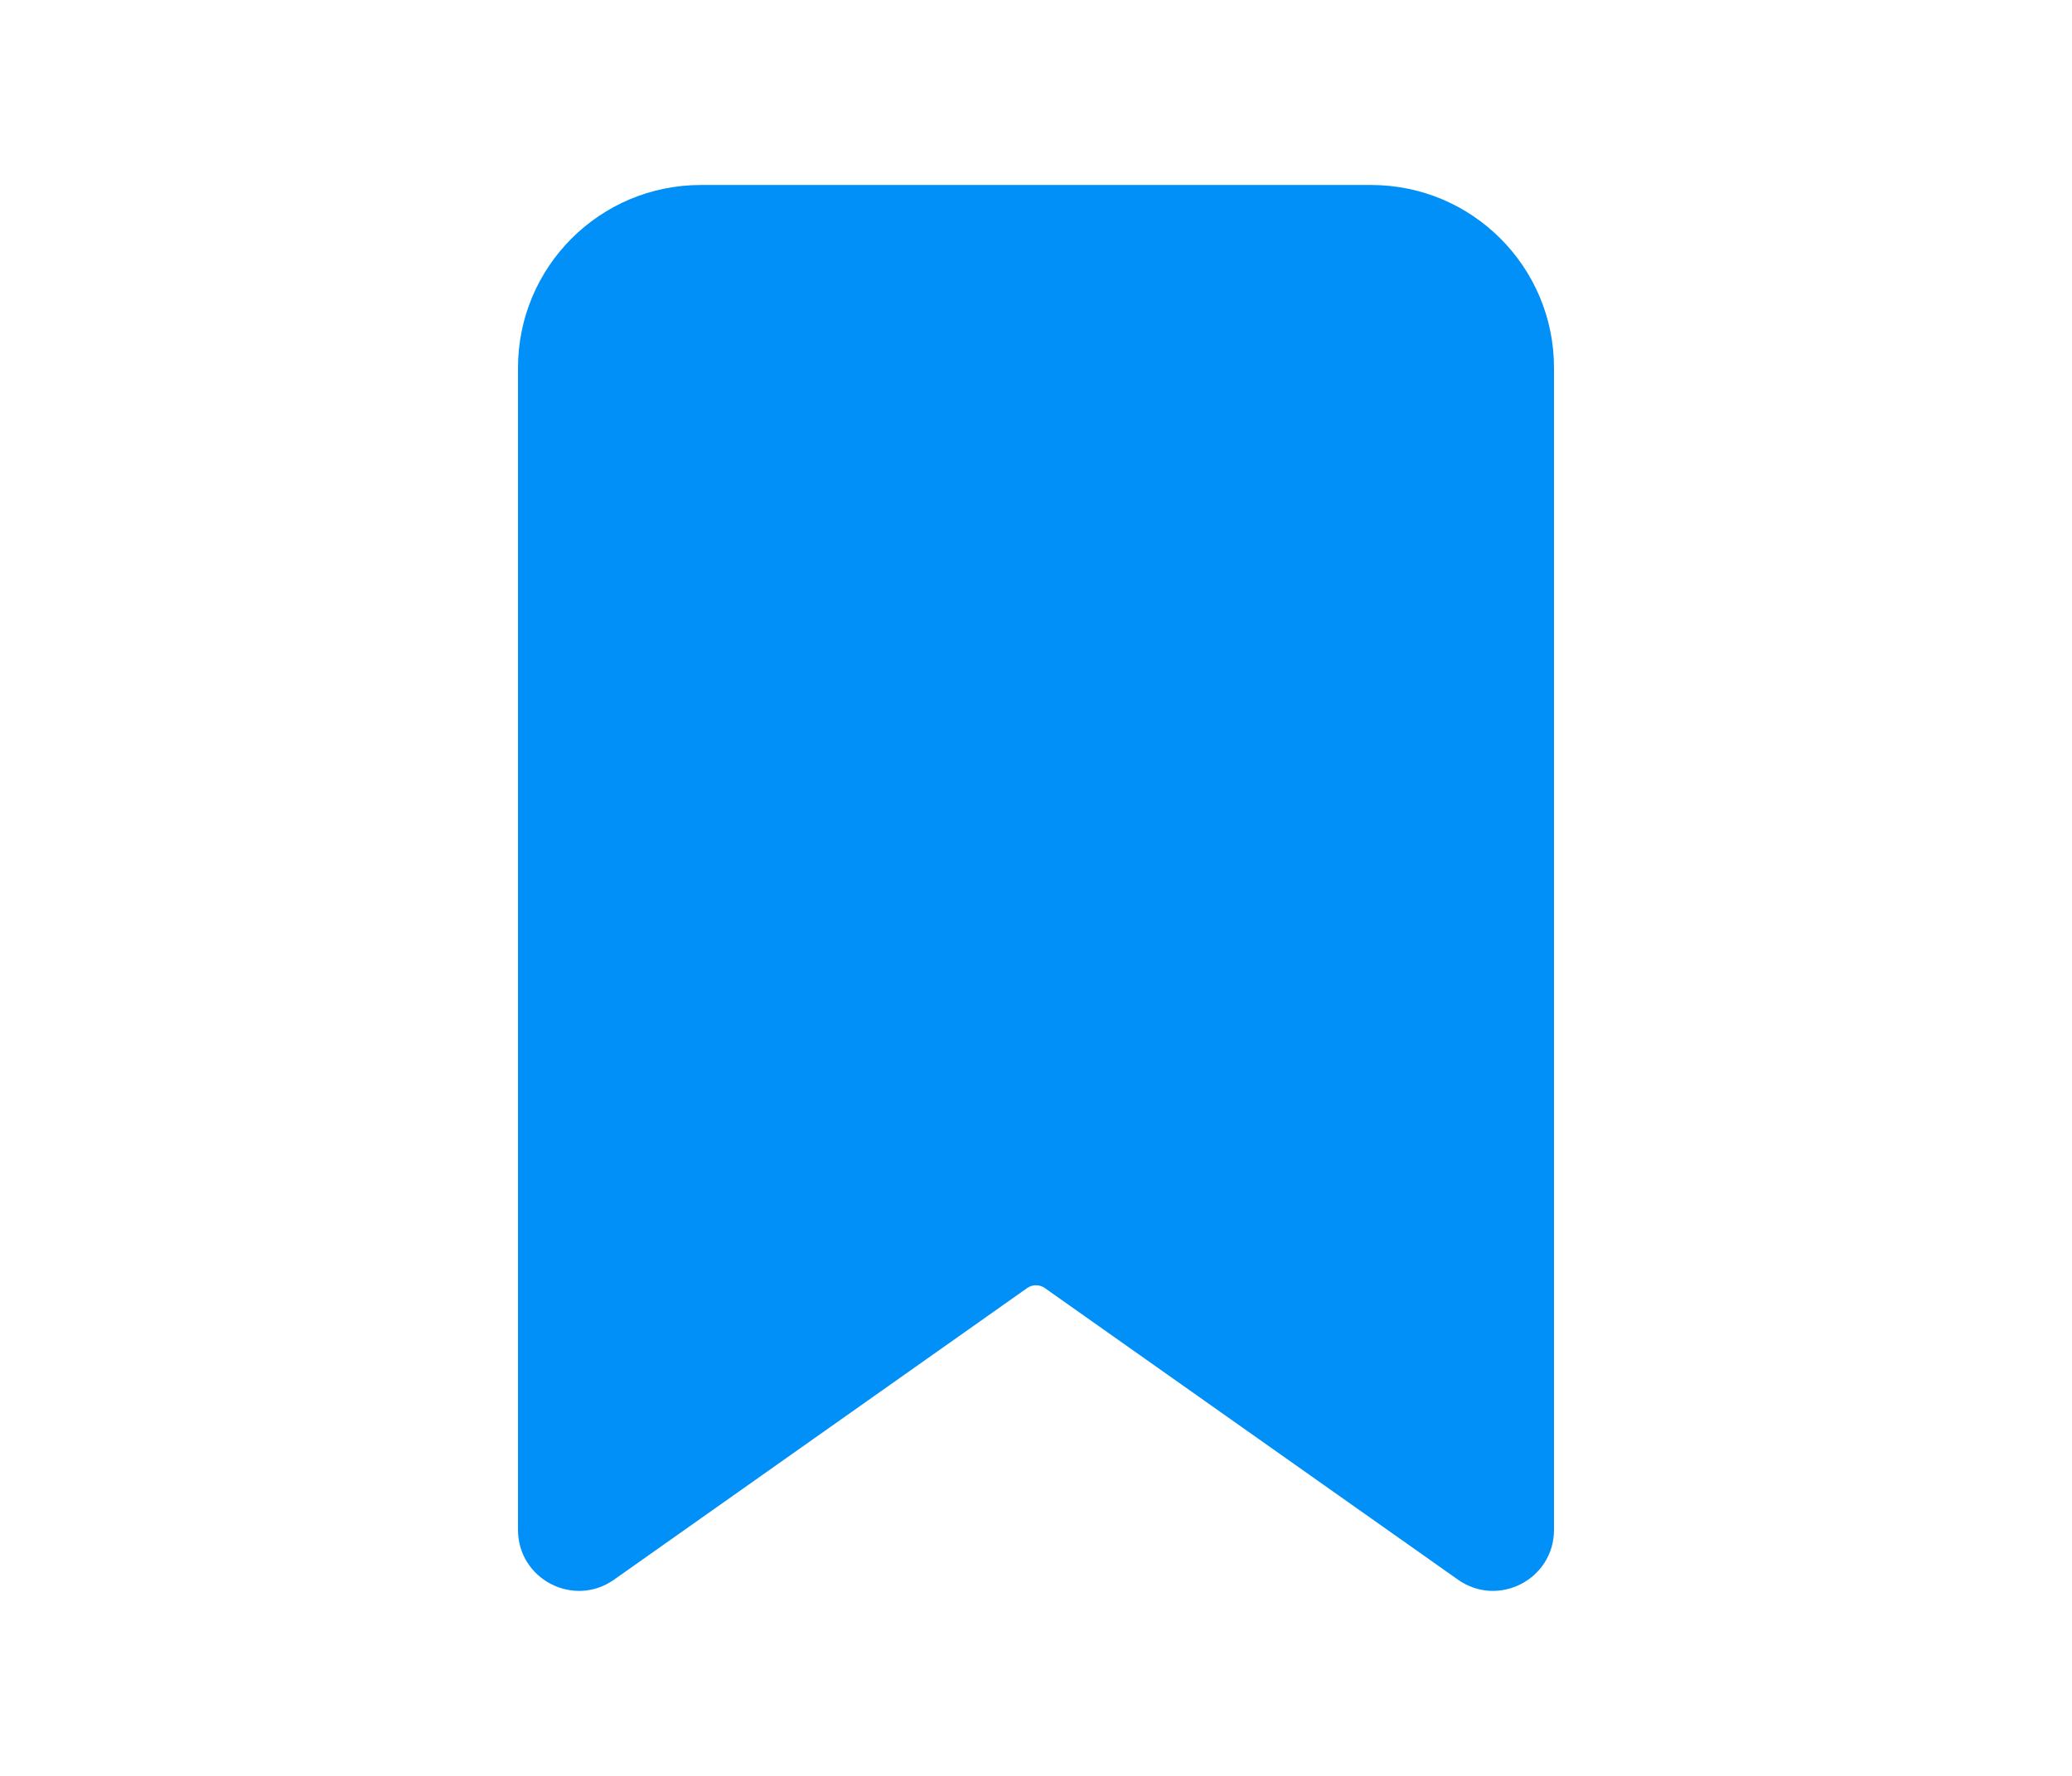 <svg width="28" height="24" viewBox="0 0 28 24" fill="none" xmlns="http://www.w3.org/2000/svg">
<path fill-rule="evenodd" clip-rule="evenodd" d="M9.471 2.5C8.106 2.5 7 3.606 7 4.971V20.675C7 21.343 7.753 21.733 8.298 21.348L13.881 17.407C13.953 17.357 14.048 17.357 14.119 17.407L19.702 21.348C20.247 21.733 21 21.343 21 20.675V4.971C21 3.606 19.894 2.5 18.529 2.5H9.471Z" fill="#0090F8"/>
</svg>
